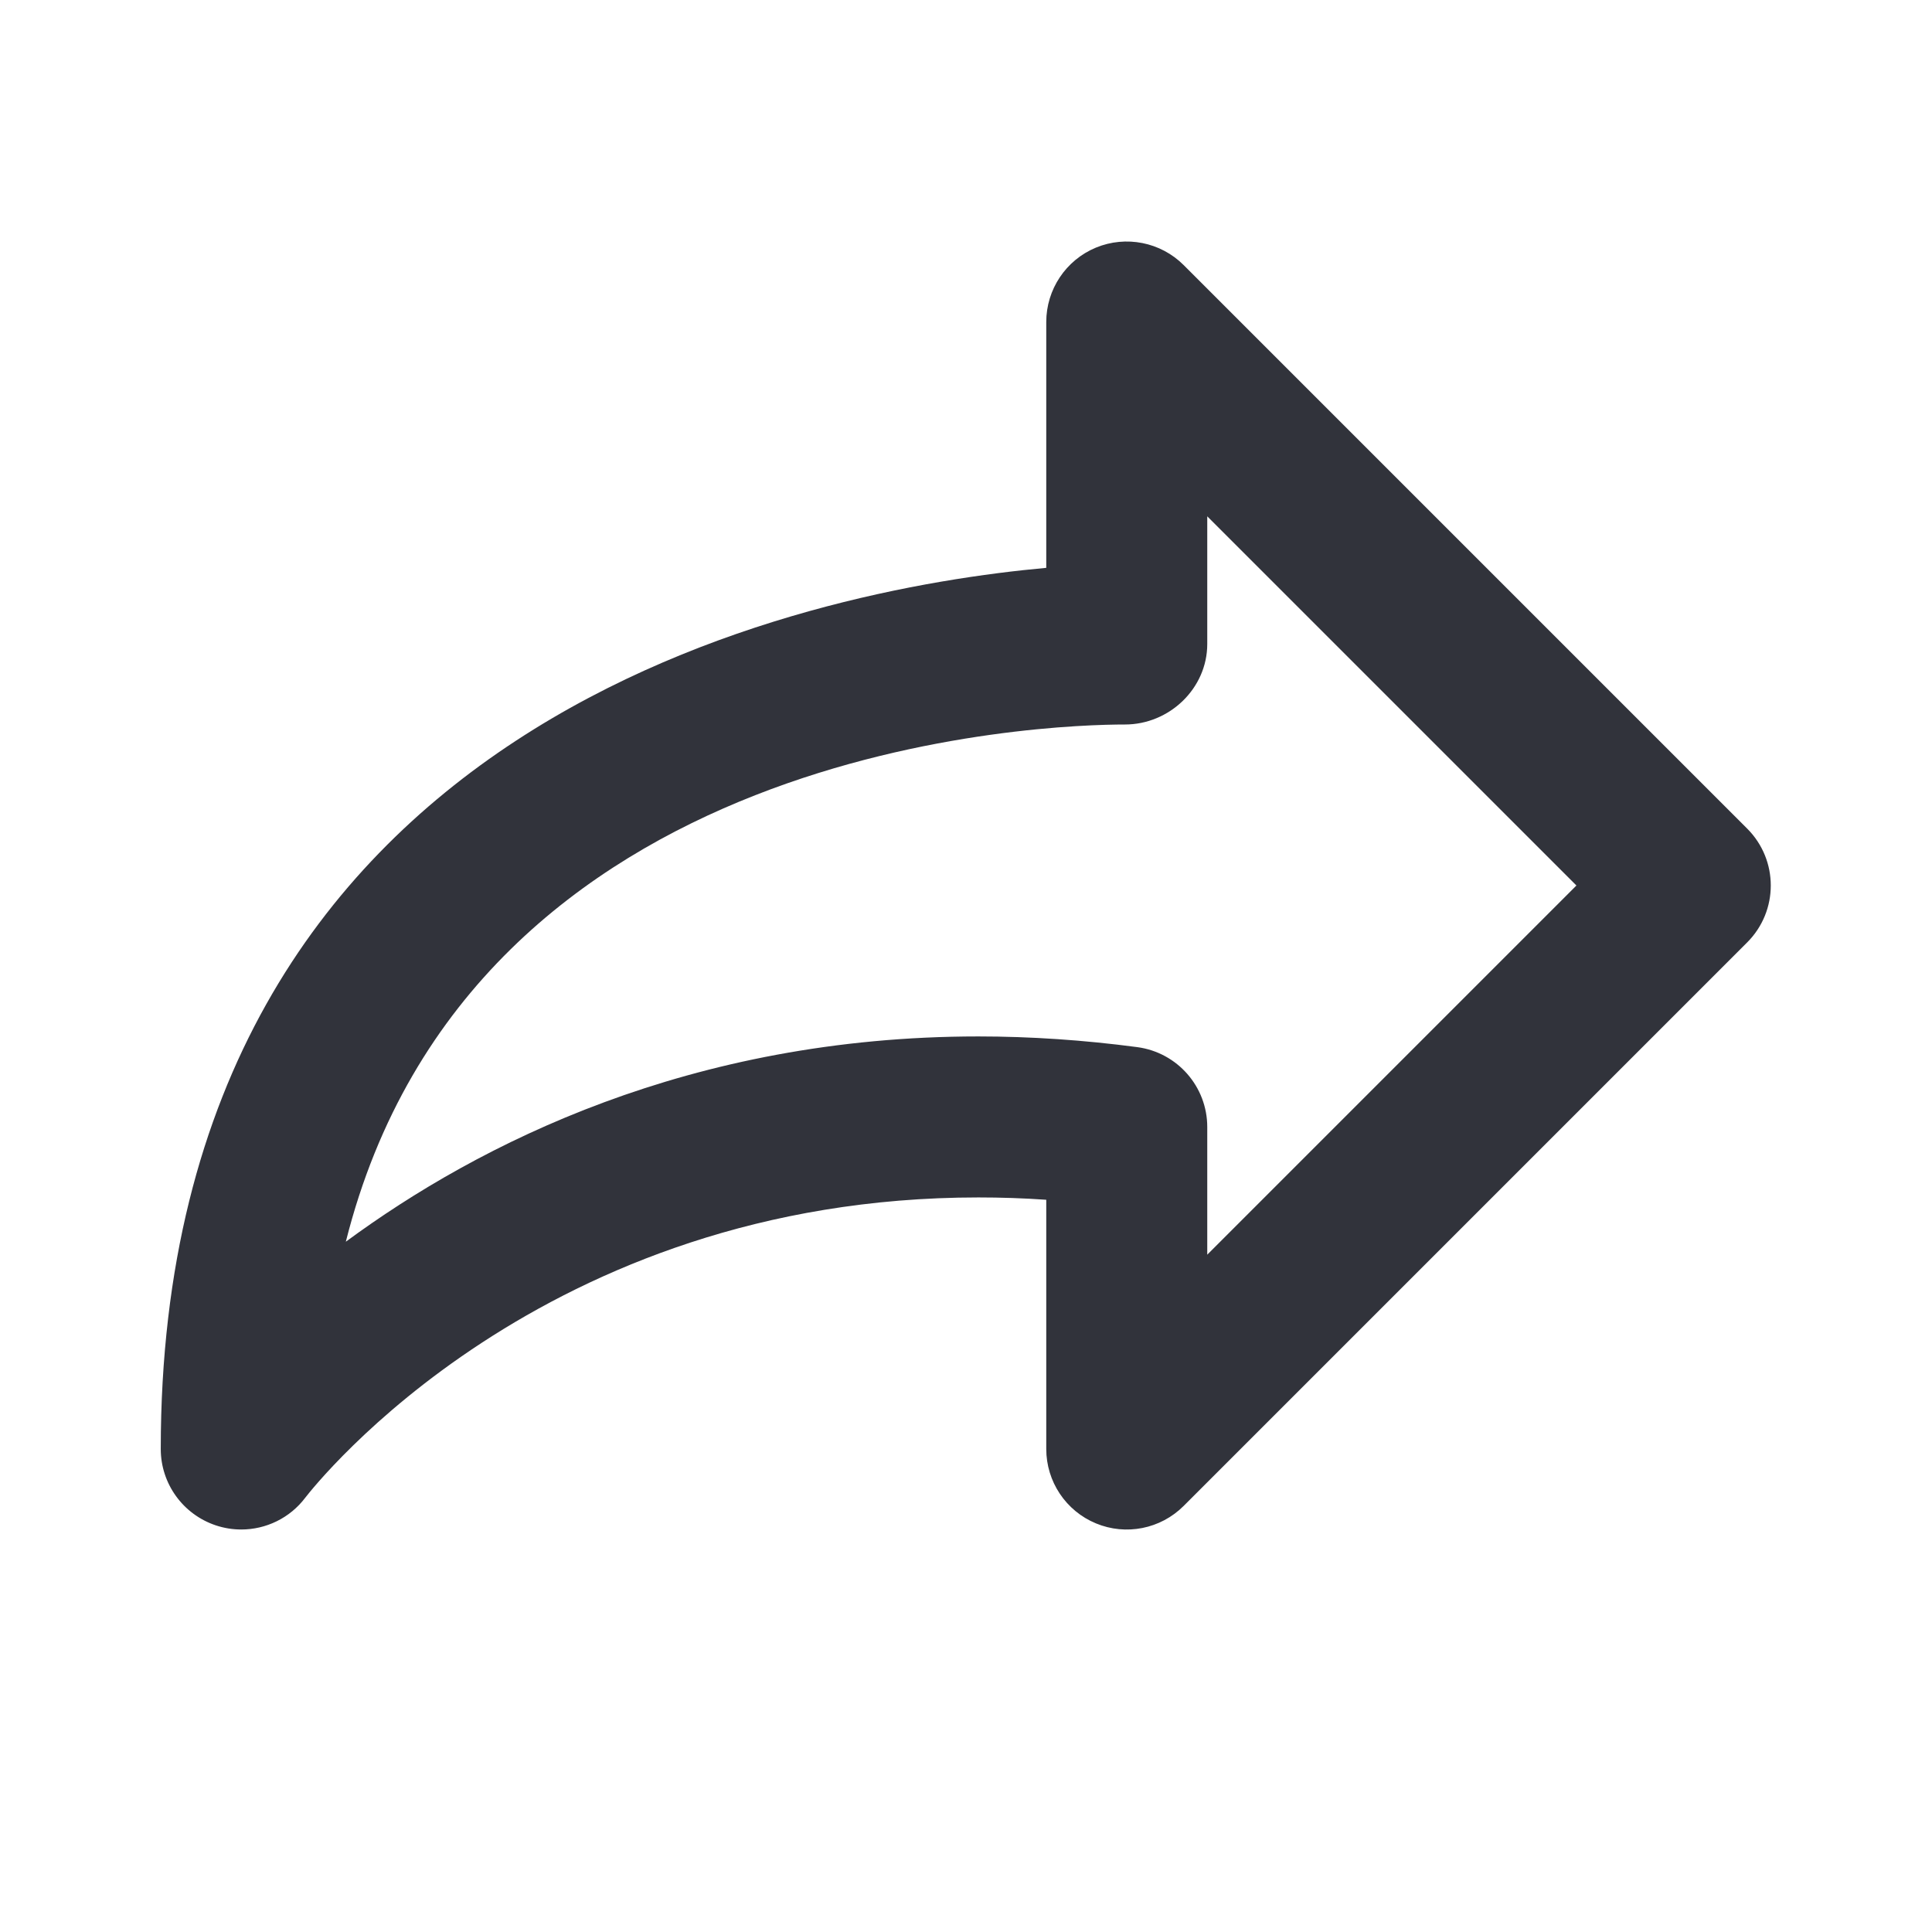 <svg width="24" height="24" viewBox="0 0 24 24" fill="none" xmlns="http://www.w3.org/2000/svg">
<path d="M12.997 7.054V4C12.997 3.596 13.24 3.231 13.614 3.076C13.987 2.922 14.418 3.007 14.704 3.293L21.704 10.293C22.095 10.684 22.095 11.316 21.704 11.707L14.704 18.707C14.417 18.994 13.987 19.079 13.614 18.924C13.24 18.769 12.997 18.404 12.997 18V14.904C12.713 14.884 12.432 14.875 12.154 14.875C6.728 14.875 3.915 18.447 3.792 18.605C3.6 18.859 3.303 19 2.997 19C2.891 19 2.783 18.983 2.679 18.948C2.272 18.811 1.997 18.43 1.997 18C1.997 8.876 10.083 7.319 12.997 7.054ZM12.154 12.875C12.801 12.875 13.466 12.92 14.129 13.008C14.626 13.075 14.997 13.499 14.997 14V15.586L19.583 11L14.997 6.414V8C14.997 8.552 14.526 9 13.975 9C13.065 9 5.861 9.201 4.296 15.425C5.95 14.207 8.577 12.875 12.154 12.875Z" fill="#31333B"/>
</svg>
